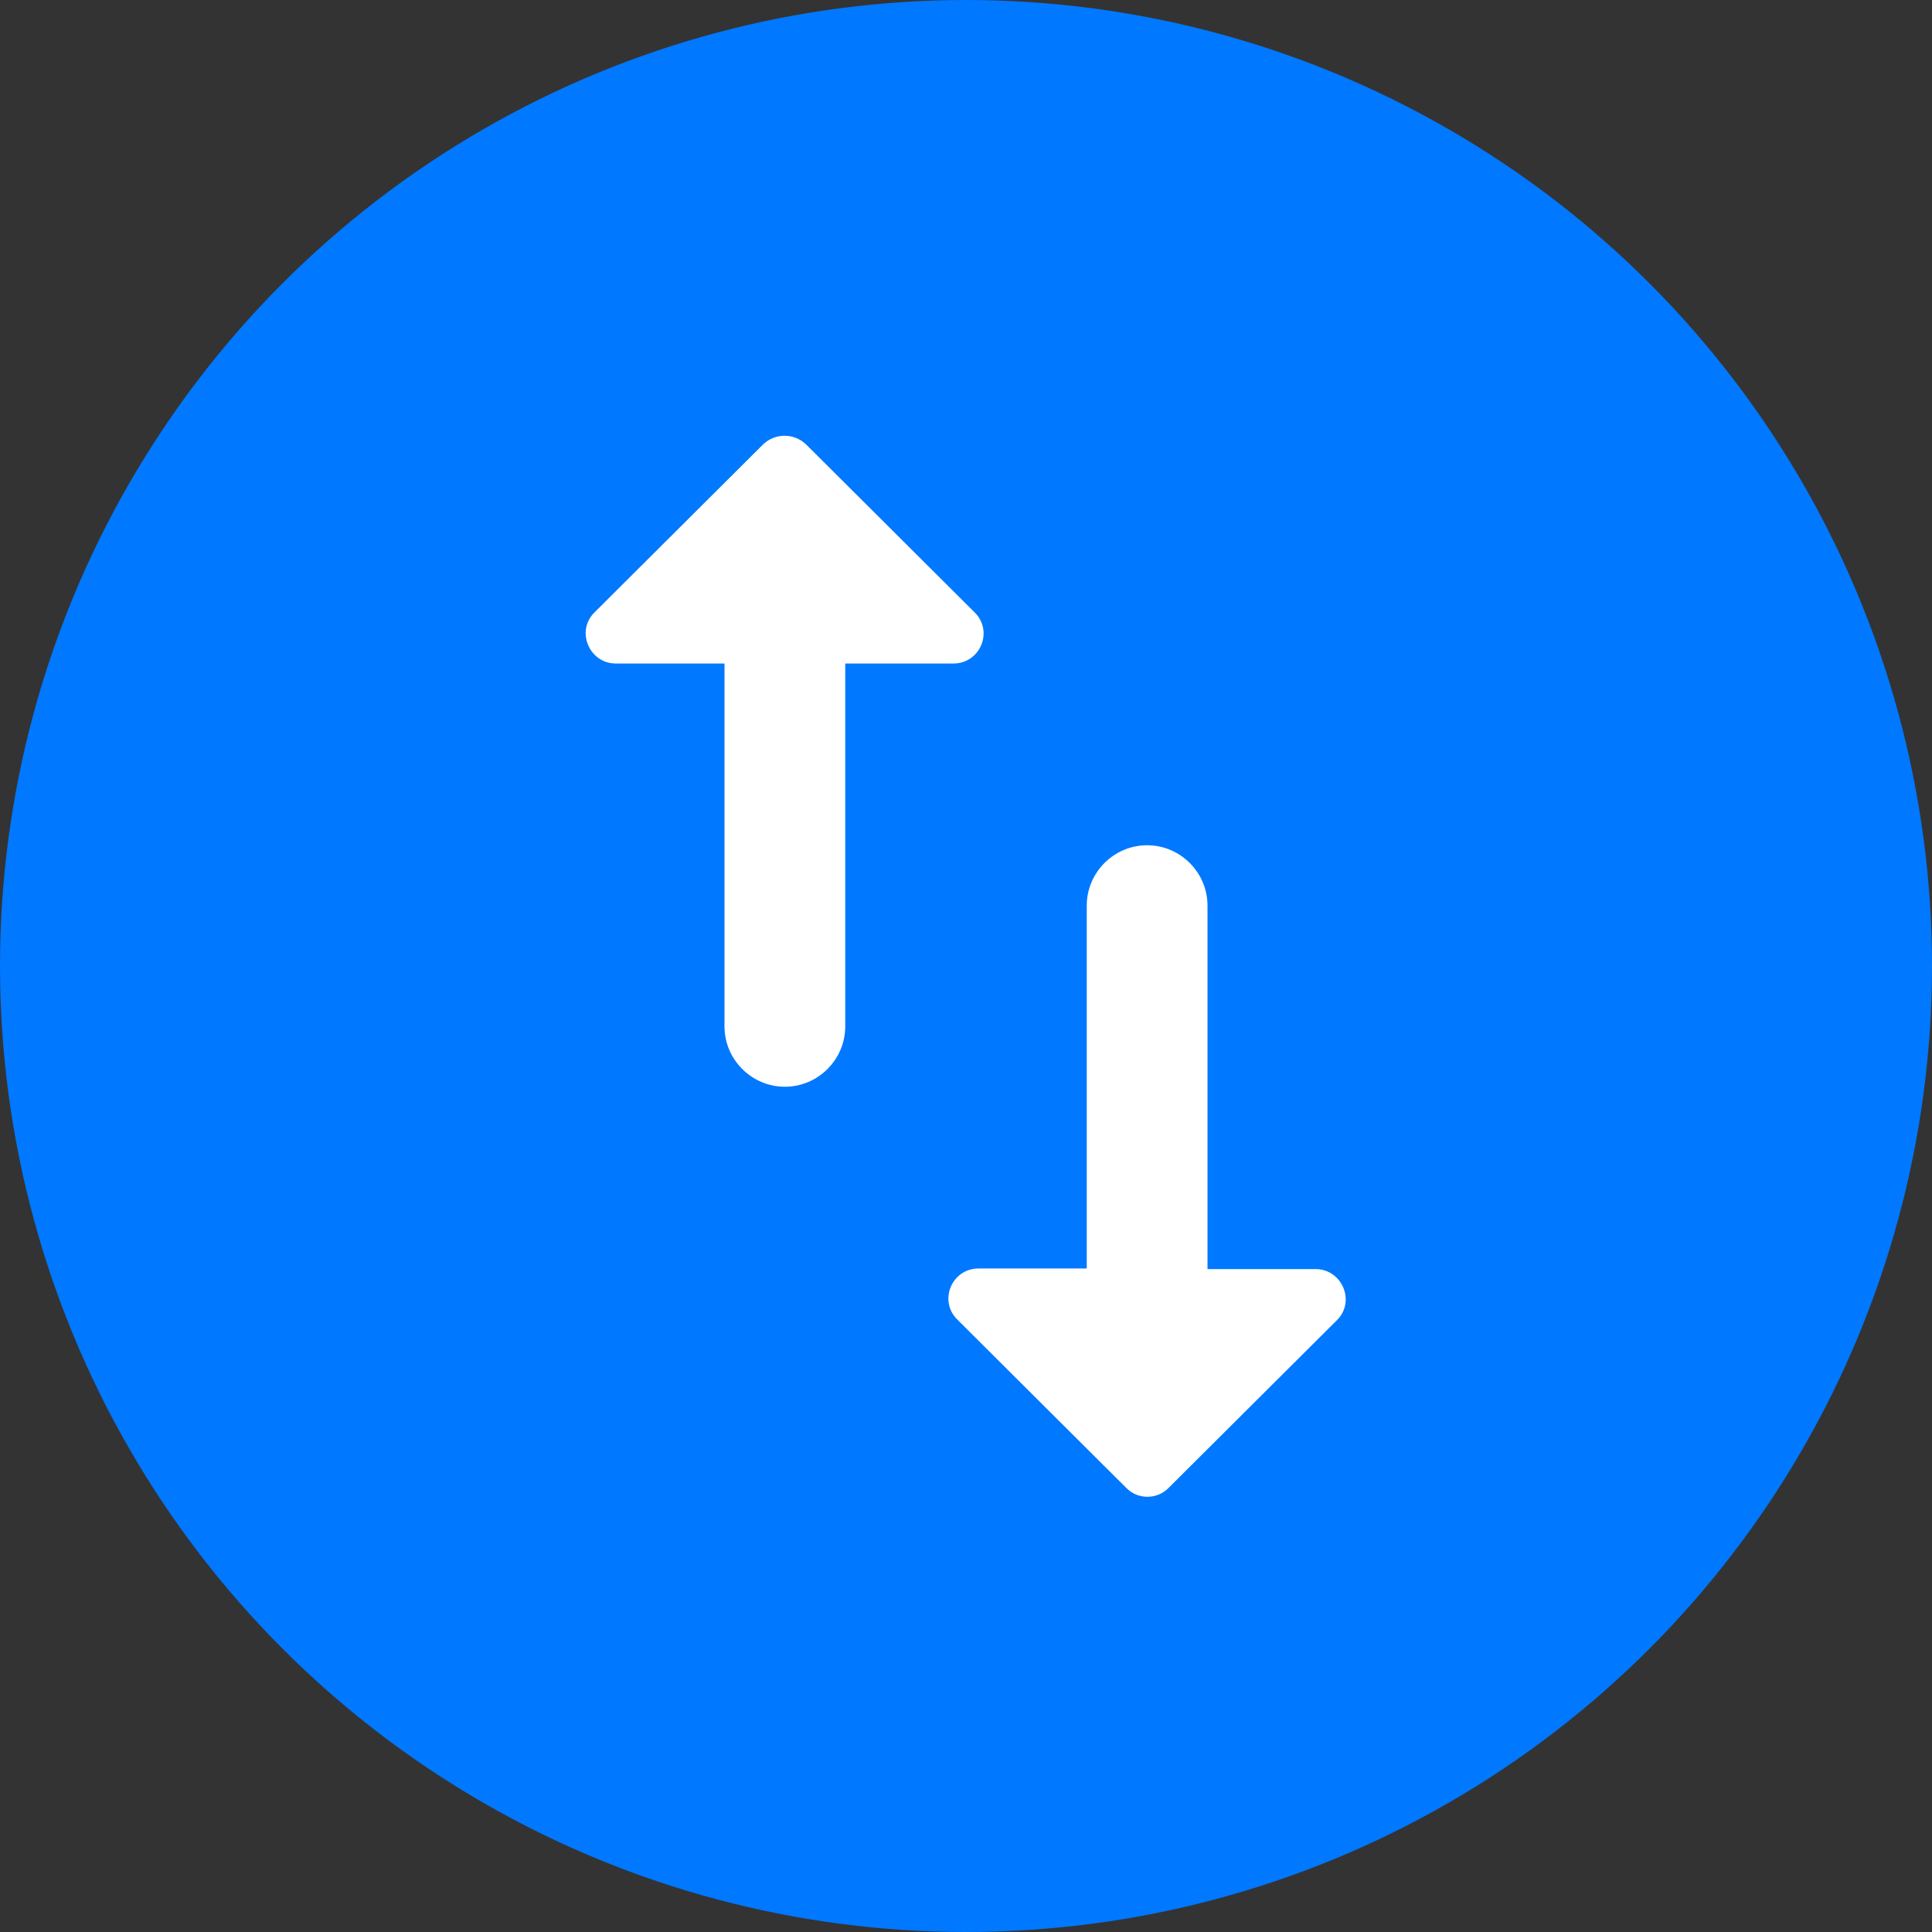 <svg width="32" height="32" viewBox="0 0 32 32" fill="none" xmlns="http://www.w3.org/2000/svg">
<rect x="0" y="0" width="32" height="32" fill="#333333" stroke="none"/>
<circle cx="16" cy="16" r="16" fill="#0078FF"/>
<path fill-rule="evenodd" clip-rule="evenodd" d="M22.14 21.87L19.35 24.65C19.16 24.84 18.84 24.84 18.65 24.64L15.86 21.86C15.54 21.55 15.76 21.01 16.21 21.01H18V15C18 14.45 18.45 14 19 14C19.55 14 20 14.45 20 15V21.02H21.79C22.23 21.02 22.46 21.56 22.14 21.87ZM13.35 7.36L16.14 10.14C16.46 10.45 16.24 10.99 15.79 10.99H14V17C14 17.55 13.55 18 13 18C12.45 18 12 17.55 12 17V10.99H10.2C9.76 10.99 9.53 10.45 9.85 10.14L12.64 7.36C12.84 7.17 13.15 7.17 13.35 7.36Z" fill="white"/>
</svg>
